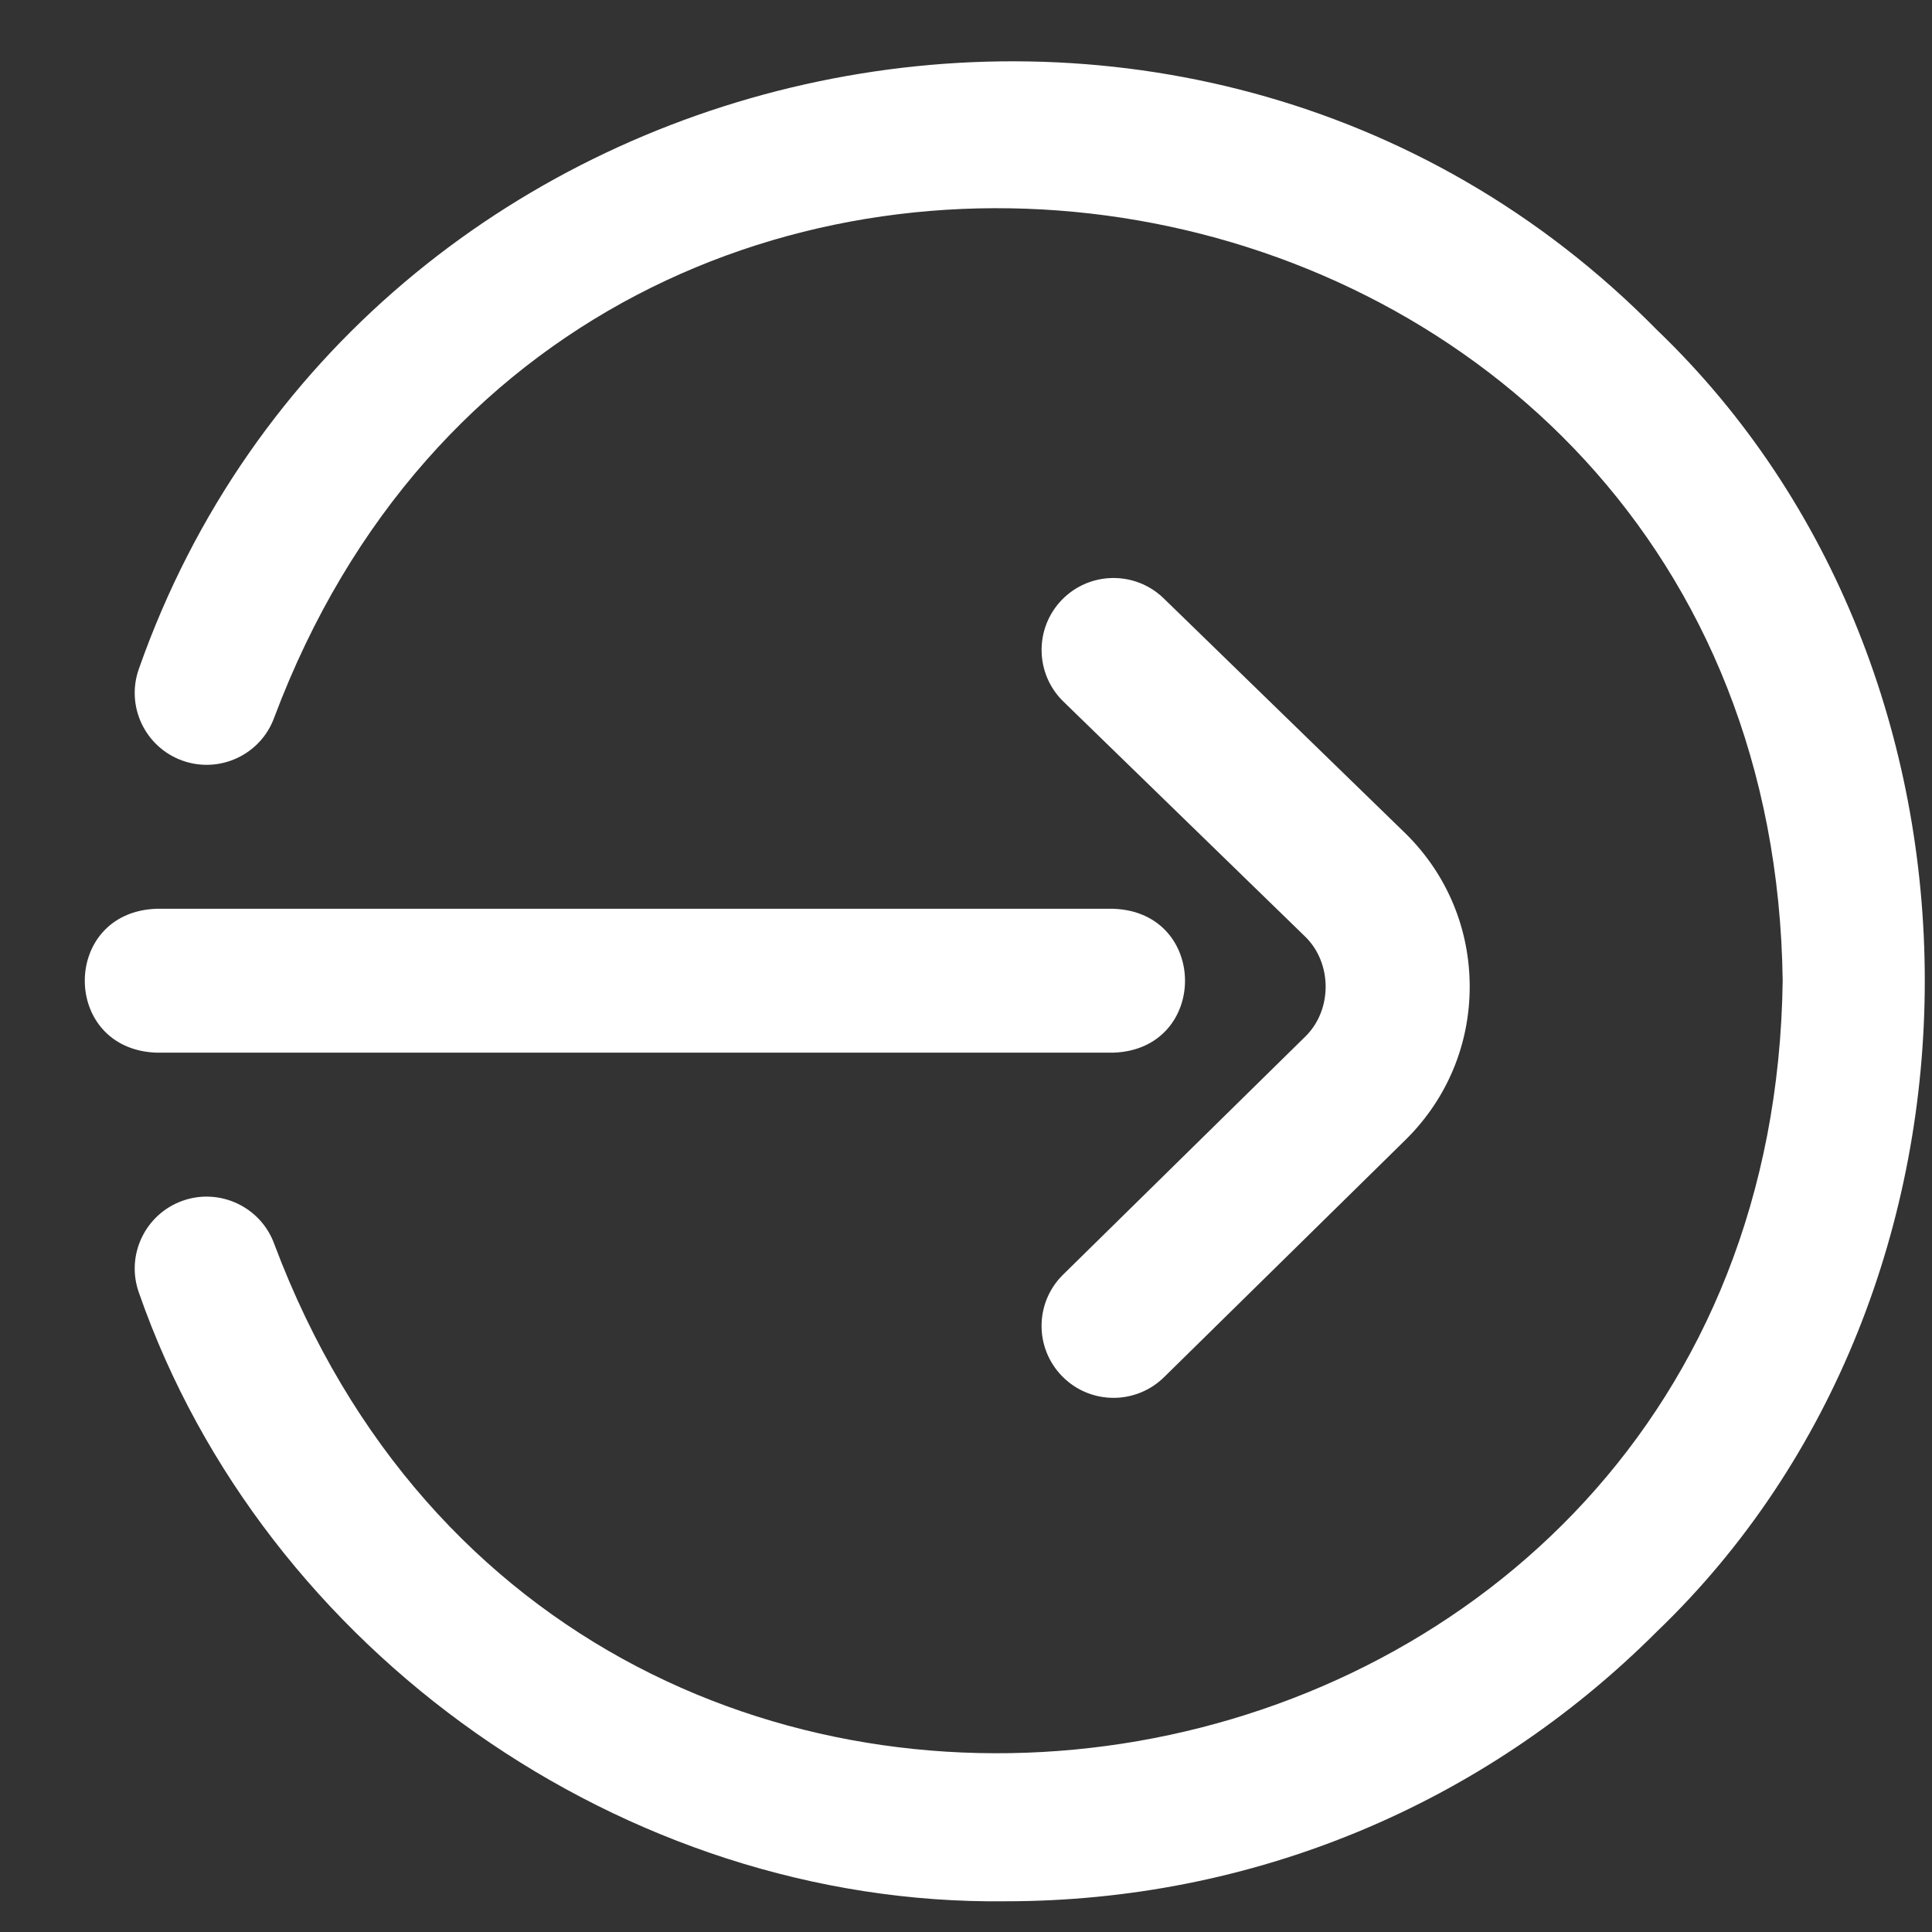 <svg width="21" height="21" viewBox="0 0 21 21" fill="none" xmlns="http://www.w3.org/2000/svg">
<rect x="0" y="0" width="21" height="21" fill="#333333" stroke="none"/>
<path d="M12.104 15.194C11.901 15.194 11.699 15.116 11.546 14.96C11.243 14.652 11.247 14.158 11.555 13.855L14.184 11.271C14.484 10.983 14.484 10.468 14.185 10.179L11.558 7.625C11.249 7.324 11.242 6.829 11.543 6.519C11.844 6.21 12.339 6.203 12.649 6.504L15.28 9.062C15.283 9.065 15.285 9.067 15.287 9.069C15.731 9.511 15.975 10.099 15.975 10.725C15.975 11.35 15.731 11.938 15.287 12.38C15.286 12.381 15.285 12.382 15.283 12.384L12.652 14.97C12.5 15.119 12.302 15.194 12.104 15.194ZM12.104 11.442H1.699C0.662 11.403 0.663 9.916 1.699 9.878H12.104C13.14 9.917 13.139 11.404 12.104 11.442ZM18.009 17.735C21.892 14.011 21.893 7.309 18.009 3.585C12.914 -1.598 3.919 0.424 1.511 7.266C1.364 7.672 1.575 8.12 1.981 8.267C2.387 8.413 2.836 8.203 2.982 7.796C6.289 -1.005 19.253 1.243 19.377 10.66C19.251 20.079 6.289 22.324 2.982 13.524C2.836 13.118 2.387 12.907 1.981 13.053C1.575 13.2 1.364 13.648 1.511 14.054C2.868 17.951 6.791 20.717 10.931 20.666C13.604 20.666 16.119 19.625 18.009 17.735Z" fill="white"/>
</svg>
